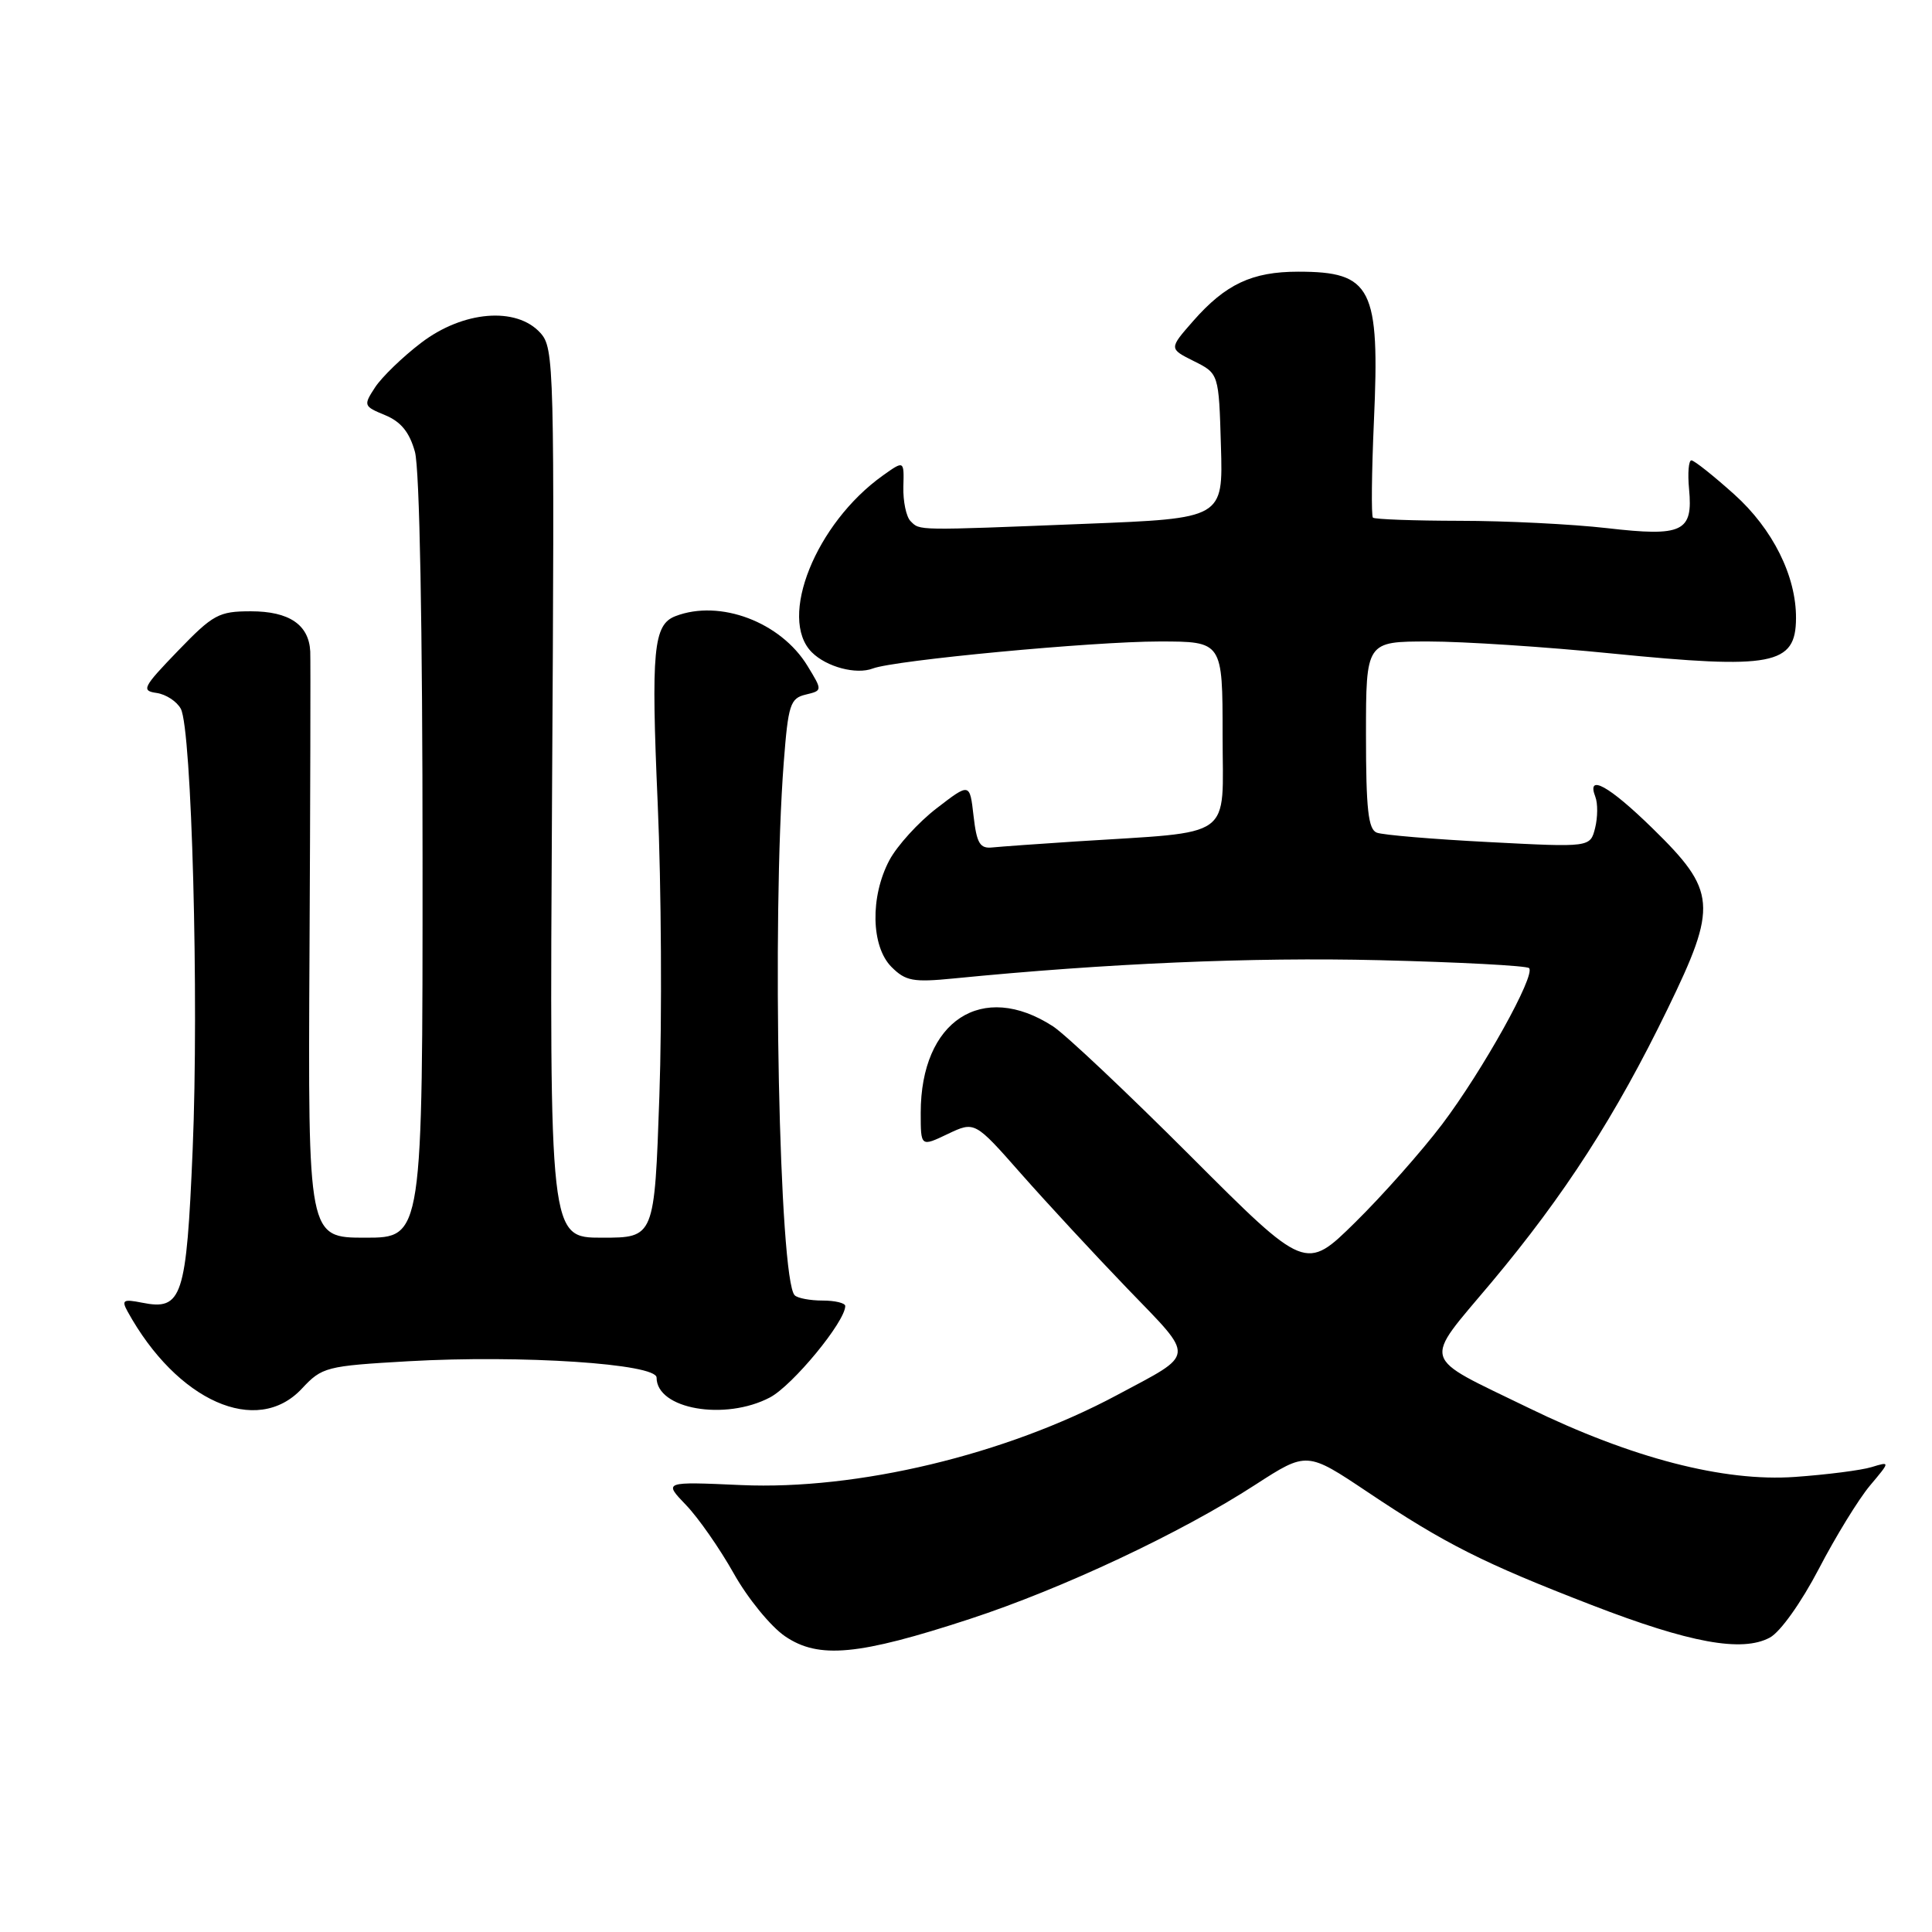 <?xml version="1.0" encoding="UTF-8" standalone="no"?>
<!DOCTYPE svg PUBLIC "-//W3C//DTD SVG 1.1//EN" "http://www.w3.org/Graphics/SVG/1.1/DTD/svg11.dtd" >
<svg xmlns="http://www.w3.org/2000/svg" xmlns:xlink="http://www.w3.org/1999/xlink" version="1.1" viewBox="0 0 256 256">
 <g >
 <path fill="currentColor"
d=" M 128.54 214.51 C 140.81 210.49 156.49 203.12 166.33 196.74 C 173.17 192.32 173.17 192.32 181.24 197.72 C 191.47 204.57 196.56 207.13 210.92 212.68 C 223.90 217.70 230.83 218.97 234.51 216.99 C 235.90 216.25 238.67 212.35 241.00 207.89 C 243.23 203.60 246.28 198.64 247.77 196.86 C 250.48 193.64 250.48 193.64 247.99 194.40 C 246.62 194.82 242.06 195.40 237.85 195.70 C 228.40 196.37 216.21 193.21 202.50 186.53 C 188.06 179.50 188.45 180.86 197.63 169.92 C 207.31 158.36 214.09 147.85 220.96 133.70 C 227.63 119.99 227.46 118.06 218.96 109.75 C 213.18 104.10 210.19 102.46 211.39 105.58 C 211.73 106.45 211.71 108.31 211.36 109.72 C 210.71 112.28 210.71 112.28 197.29 111.58 C 189.90 111.20 183.22 110.64 182.43 110.33 C 181.30 109.90 181.00 107.22 181.00 97.39 C 181.00 85.00 181.00 85.00 189.32 85.00 C 193.90 85.00 204.81 85.71 213.57 86.59 C 234.89 88.71 237.95 88.13 237.98 81.93 C 238.02 76.35 234.90 70.09 229.80 65.51 C 227.04 63.03 224.48 61.00 224.12 61.00 C 223.75 61.00 223.61 62.71 223.81 64.81 C 224.35 70.48 222.97 71.14 212.93 69.98 C 208.29 69.45 199.51 69.01 193.42 69.01 C 187.32 69.00 182.15 68.81 181.92 68.59 C 181.69 68.36 181.75 62.62 182.05 55.84 C 182.85 38.12 181.77 36.00 172.02 36.00 C 165.90 36.00 162.39 37.65 158.09 42.55 C 154.89 46.20 154.89 46.20 158.19 47.85 C 161.50 49.50 161.50 49.50 161.78 59.09 C 162.07 68.69 162.07 68.69 143.78 69.41 C 121.18 70.31 121.92 70.32 120.65 69.05 C 120.08 68.48 119.65 66.43 119.70 64.50 C 119.80 61.00 119.80 61.00 116.98 63.01 C 108.10 69.34 103.05 81.91 107.57 86.43 C 109.52 88.38 113.45 89.42 115.65 88.58 C 118.51 87.48 144.83 85.00 153.61 85.00 C 162.00 85.00 162.00 85.00 162.00 97.43 C 162.00 111.47 163.87 110.12 142.50 111.50 C 137.55 111.82 132.60 112.18 131.50 112.29 C 129.84 112.47 129.42 111.76 129.00 108.11 C 128.50 103.72 128.50 103.72 124.10 107.11 C 121.68 108.97 118.87 112.07 117.85 113.98 C 115.28 118.82 115.41 125.41 118.13 128.13 C 120.00 130.00 121.00 130.18 126.38 129.65 C 146.62 127.65 165.86 126.82 182.77 127.23 C 193.37 127.49 202.30 127.96 202.61 128.28 C 203.52 129.19 196.45 141.88 191.07 149.00 C 188.36 152.57 183.19 158.41 179.57 161.97 C 173.00 168.44 173.00 168.44 157.75 153.18 C 149.36 144.79 141.16 137.05 139.52 135.99 C 130.15 129.92 122.00 135.25 122.00 147.45 C 122.00 151.97 122.00 151.97 125.58 150.26 C 129.16 148.56 129.16 148.56 135.30 155.53 C 138.68 159.36 145.03 166.22 149.40 170.76 C 158.45 180.14 158.54 179.22 148.00 184.86 C 133.25 192.76 113.59 197.46 98.21 196.78 C 87.92 196.32 87.92 196.32 90.89 199.41 C 92.53 201.11 95.37 205.19 97.22 208.48 C 99.06 211.77 102.13 215.53 104.03 216.82 C 108.48 219.85 113.74 219.36 128.54 214.51 Z  M 39.99 184.01 C 42.68 181.13 43.19 181.00 54.14 180.37 C 69.11 179.52 87.00 180.70 87.00 182.54 C 87.00 186.72 96.06 188.30 102.02 185.17 C 105.03 183.58 112.00 175.13 112.00 173.05 C 112.00 172.66 110.65 172.33 109.00 172.33 C 107.35 172.33 105.68 172.02 105.30 171.63 C 103.24 169.57 102.26 121.74 103.85 101.04 C 104.44 93.36 104.71 92.53 106.75 92.04 C 108.99 91.50 108.99 91.50 107.00 88.24 C 103.46 82.42 95.39 79.38 89.51 81.64 C 86.57 82.76 86.26 86.12 87.15 106.50 C 87.63 117.50 87.73 134.94 87.37 145.25 C 86.72 164.00 86.72 164.00 79.77 164.00 C 72.81 164.00 72.81 164.00 73.15 105.11 C 73.49 48.33 73.43 46.13 71.60 44.11 C 68.42 40.60 61.35 41.19 55.81 45.42 C 53.35 47.29 50.61 49.95 49.71 51.31 C 48.13 53.73 48.17 53.83 51.03 55.01 C 53.13 55.88 54.26 57.27 54.98 59.87 C 55.60 62.09 55.99 83.01 55.99 113.75 C 56.00 164.00 56.00 164.00 48.41 164.00 C 40.81 164.00 40.81 164.00 41.01 126.25 C 41.12 105.49 41.16 87.52 41.11 86.32 C 40.93 82.77 38.31 81.00 33.24 81.00 C 28.99 81.00 28.24 81.41 23.57 86.25 C 18.92 91.07 18.69 91.53 20.75 91.82 C 21.99 92.00 23.43 92.94 23.96 93.92 C 25.41 96.63 26.37 132.29 25.53 152.29 C 24.70 171.98 24.14 173.68 18.81 172.61 C 16.33 172.12 16.08 172.27 16.90 173.77 C 23.46 185.68 34.04 190.38 39.99 184.01 Z "/>
</g>
</svg>
